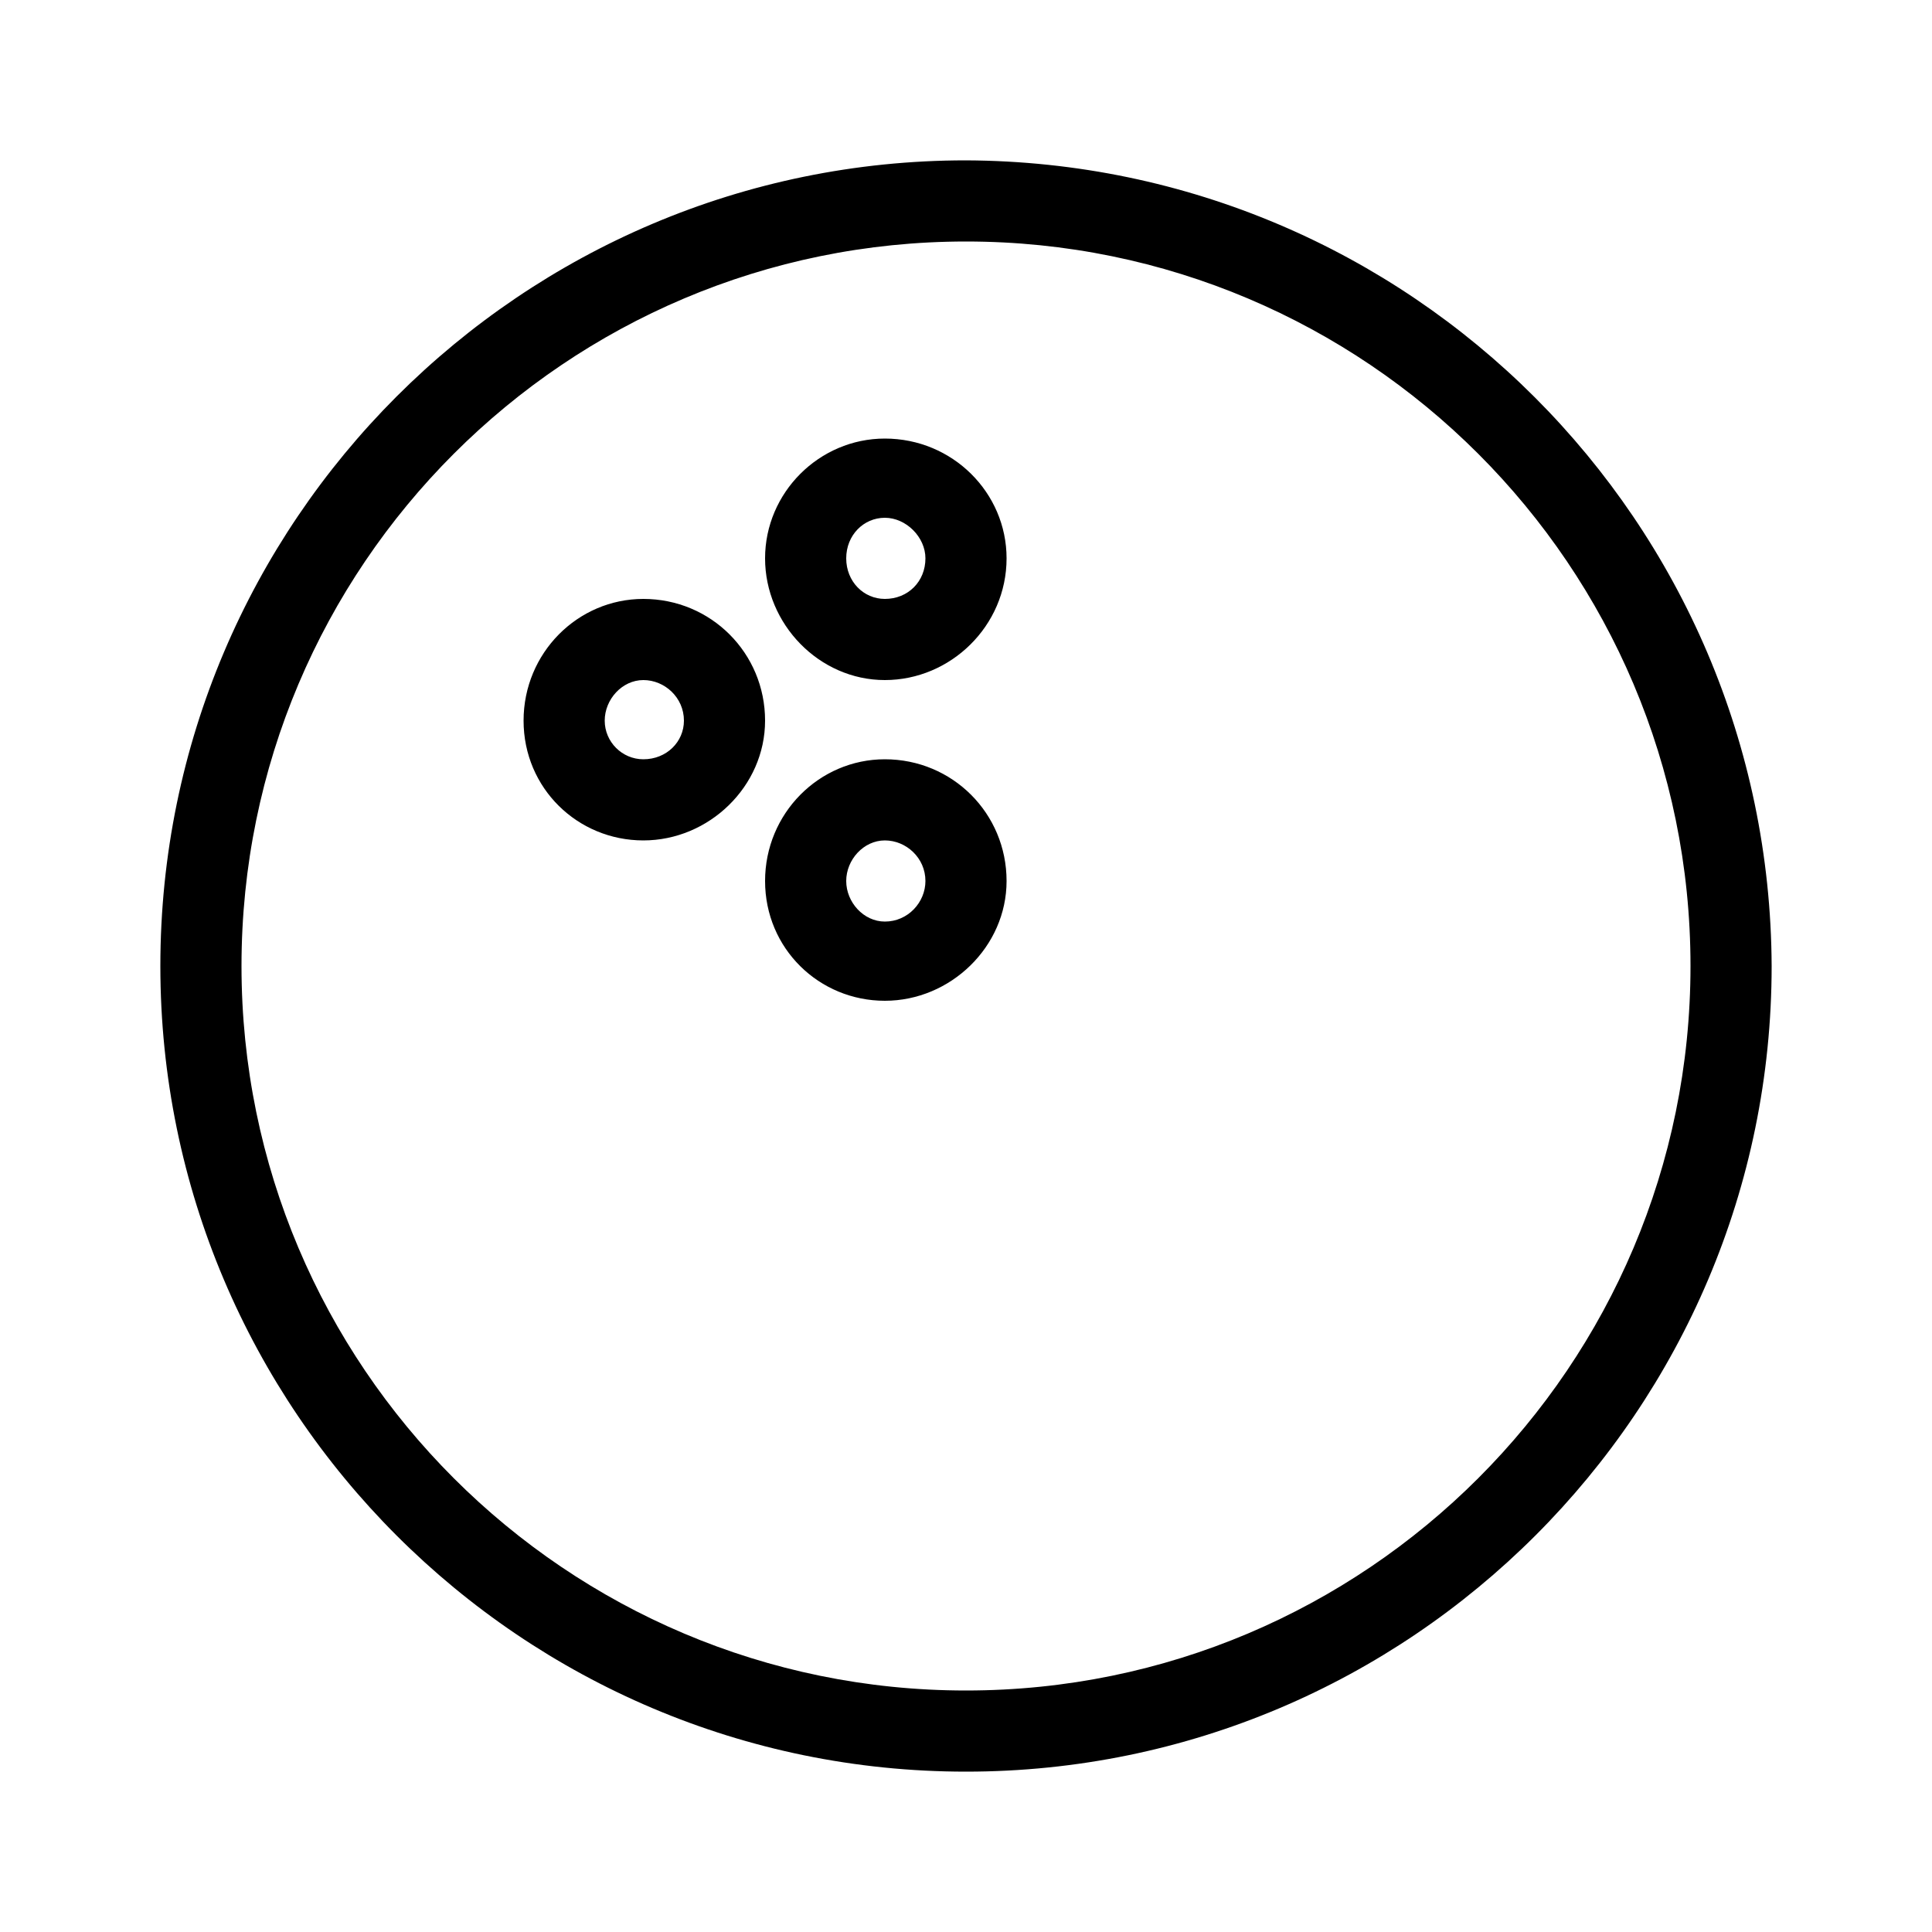 <svg xmlns="http://www.w3.org/2000/svg" width="24" height="24" viewBox="0 0 24 24">
<path d="M7.992 7.44c-0.816 0-1.488 0.672-1.488 1.512s0.672 1.488 1.488 1.488 1.512-0.672 1.512-1.488c0-0.84-0.672-1.512-1.512-1.512zM7.992 9.432c-0.264 0-0.48-0.216-0.48-0.48s0.216-0.504 0.48-0.504 0.504 0.216 0.504 0.504c0 0.264-0.216 0.48-0.504 0.48zM12 1.992c-5.52 0-10.008 4.488-10.008 10.008s4.488 10.008 10.008 10.008 10.008-4.488 10.008-10.008c-0.024-5.52-4.488-9.984-10.008-10.008zM12 21c-4.968 0-9-4.032-9-9s4.032-9 9-9 9 4.032 9 9c0 4.968-4.032 9-9 9zM10.992 9.432c-0.816 0-1.488 0.672-1.488 1.512s0.672 1.488 1.488 1.488 1.512-0.672 1.512-1.488c0-0.84-0.672-1.512-1.512-1.512zM10.992 11.448c-0.264 0-0.48-0.24-0.48-0.504s0.216-0.504 0.48-0.504 0.504 0.216 0.504 0.504c0 0.264-0.216 0.504-0.504 0.504zM10.992 5.448c-0.816 0-1.488 0.672-1.488 1.488s0.672 1.512 1.488 1.512 1.512-0.672 1.512-1.512c0-0.816-0.672-1.488-1.512-1.488zM10.992 7.44c-0.264 0-0.48-0.216-0.48-0.504s0.216-0.504 0.48-0.504 0.504 0.24 0.504 0.504c0 0.288-0.216 0.504-0.504 0.504z"></path>
</svg>
